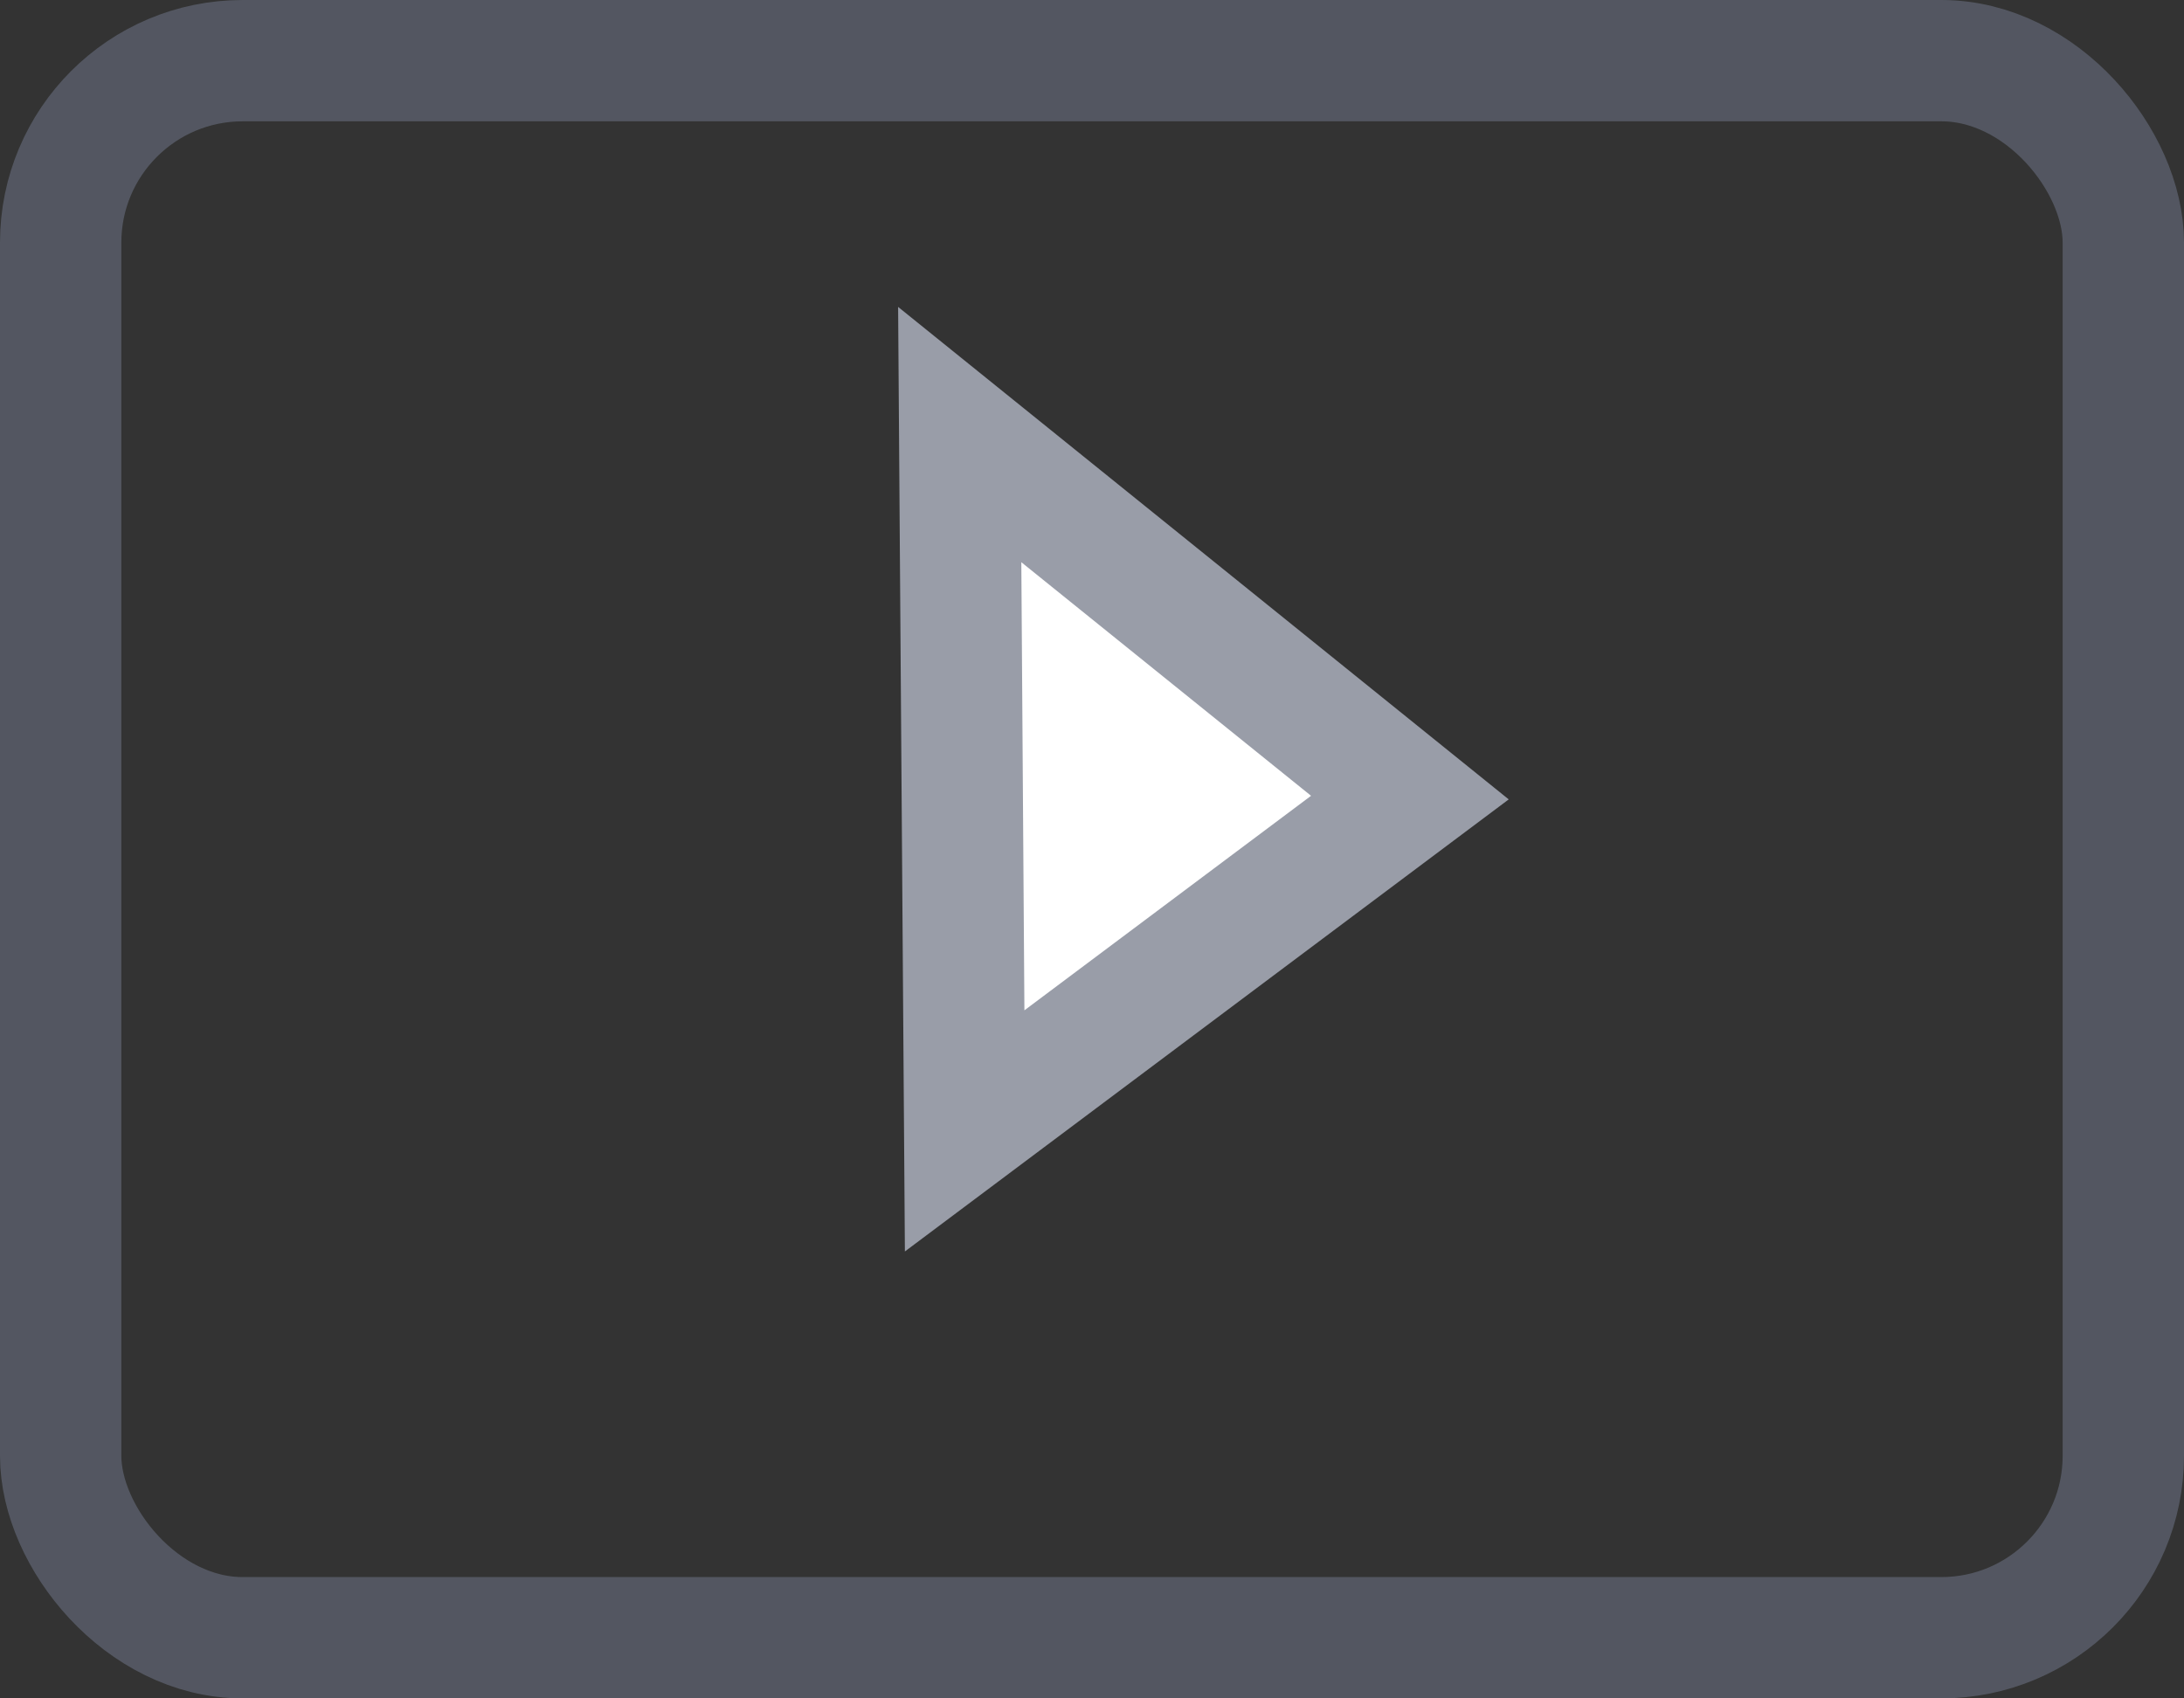<svg xmlns="http://www.w3.org/2000/svg" width="18" height="14" viewBox="0 0 18 14"><rect x="0" y="0" width="18" height="14" fill="#333333" stroke="none"/><defs><style>.a,.d{fill:none;}.a{stroke:#656b7b;opacity:0.64;}.b{fill:#fff;}.c,.e{stroke:none;}.e{fill:#999da8;}</style></defs><g transform="translate(-199 -2441)"><g class="a" transform="translate(199 2441)"><rect class="c" width="18" height="14" rx="2"/><rect class="d" x="0.5" y="0.5" width="17" height="13" rx="1.5"/></g><g class="b" transform="translate(207.083 2451.941) rotate(-135)"><path class="c" d="M 0.586 5.588 L 1.238 1.051 L 5.326 5.081 L 0.586 5.588 Z"/><path class="e" d="M 1.593 2.102 L 1.173 5.023 L 4.223 4.696 L 1.593 2.102 M 0.884 4.76837158203125e-06 L 6.429 5.466 L 4.291534423828125e-06 6.154 L 0.884 4.76837158203125e-06 Z"/></g></g></svg>